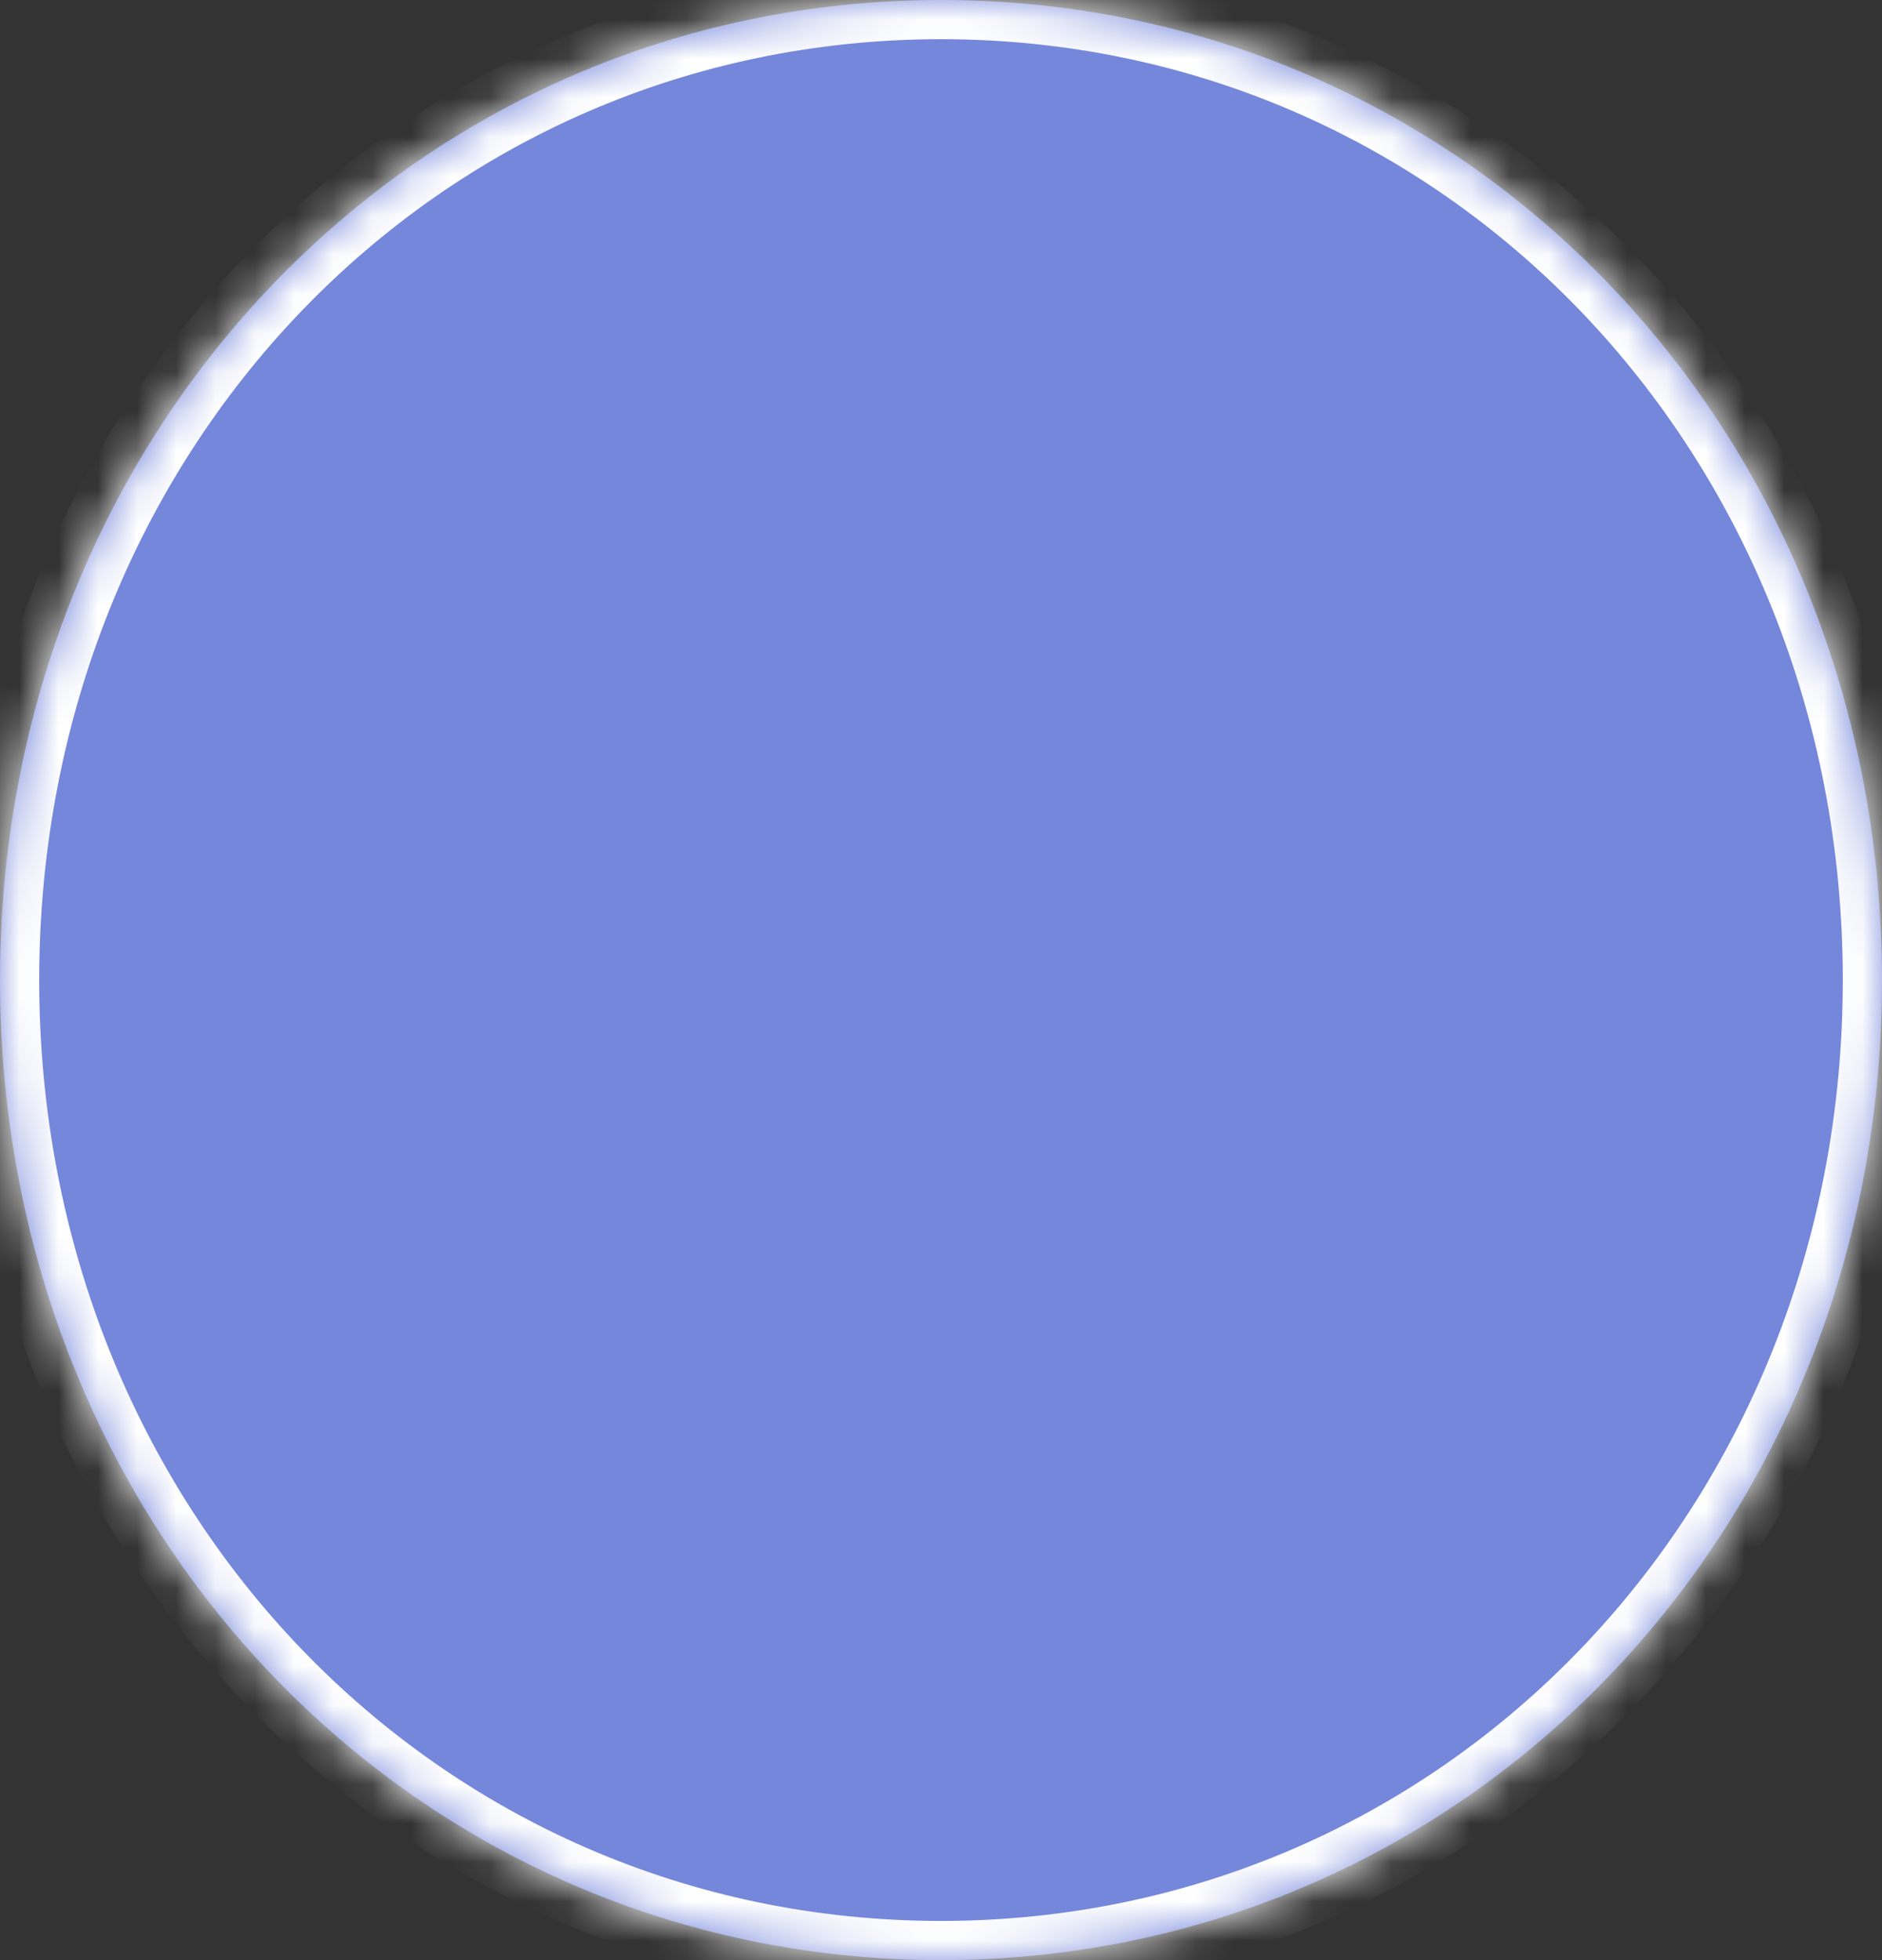 ﻿<?xml version="1.0" encoding="utf-8"?>
<svg version="1.1" xmlns:xlink="http://www.w3.org/1999/xlink" width="48px" height="50px" xmlns="http://www.w3.org/2000/svg">
  <rect width="100%" height="100%" fill="#333333" stroke="none"/>
  <defs>
    <pattern id="BGPattern" patternUnits="userSpaceOnUse" alignment="0 0" imageRepeat="None" />
    <mask fill="white" id="Clip2534">
      <path d="M 0 25  C 0 11  10.56 0  24 0  C 37.44 0  48 11  48 25  C 48 39  37.44 50  24 50  C 10.56 50  0 39  0 25  Z " fill-rule="evenodd" />
    </mask>
  </defs>
  <g transform="matrix(1 0 0 1 -1602 -878 )">
    <path d="M 0 25  C 0 11  10.56 0  24 0  C 37.44 0  48 11  48 25  C 48 39  37.44 50  24 50  C 10.56 50  0 39  0 25  Z " fill-rule="nonzero" fill="rgba(117, 135, 219, 1)" stroke="none" transform="matrix(1 0 0 1 1602 878 )" class="fill" />
    <path d="M 0 25  C 0 11  10.56 0  24 0  C 37.44 0  48 11  48 25  C 48 39  37.44 50  24 50  C 10.56 50  0 39  0 25  Z " stroke-width="2" stroke-dasharray="0" stroke="rgba(255, 255, 255, 1)" fill="none" transform="matrix(1 0 0 1 1602 878 )" class="stroke" mask="url(#Clip2534)" />
  </g>
</svg>